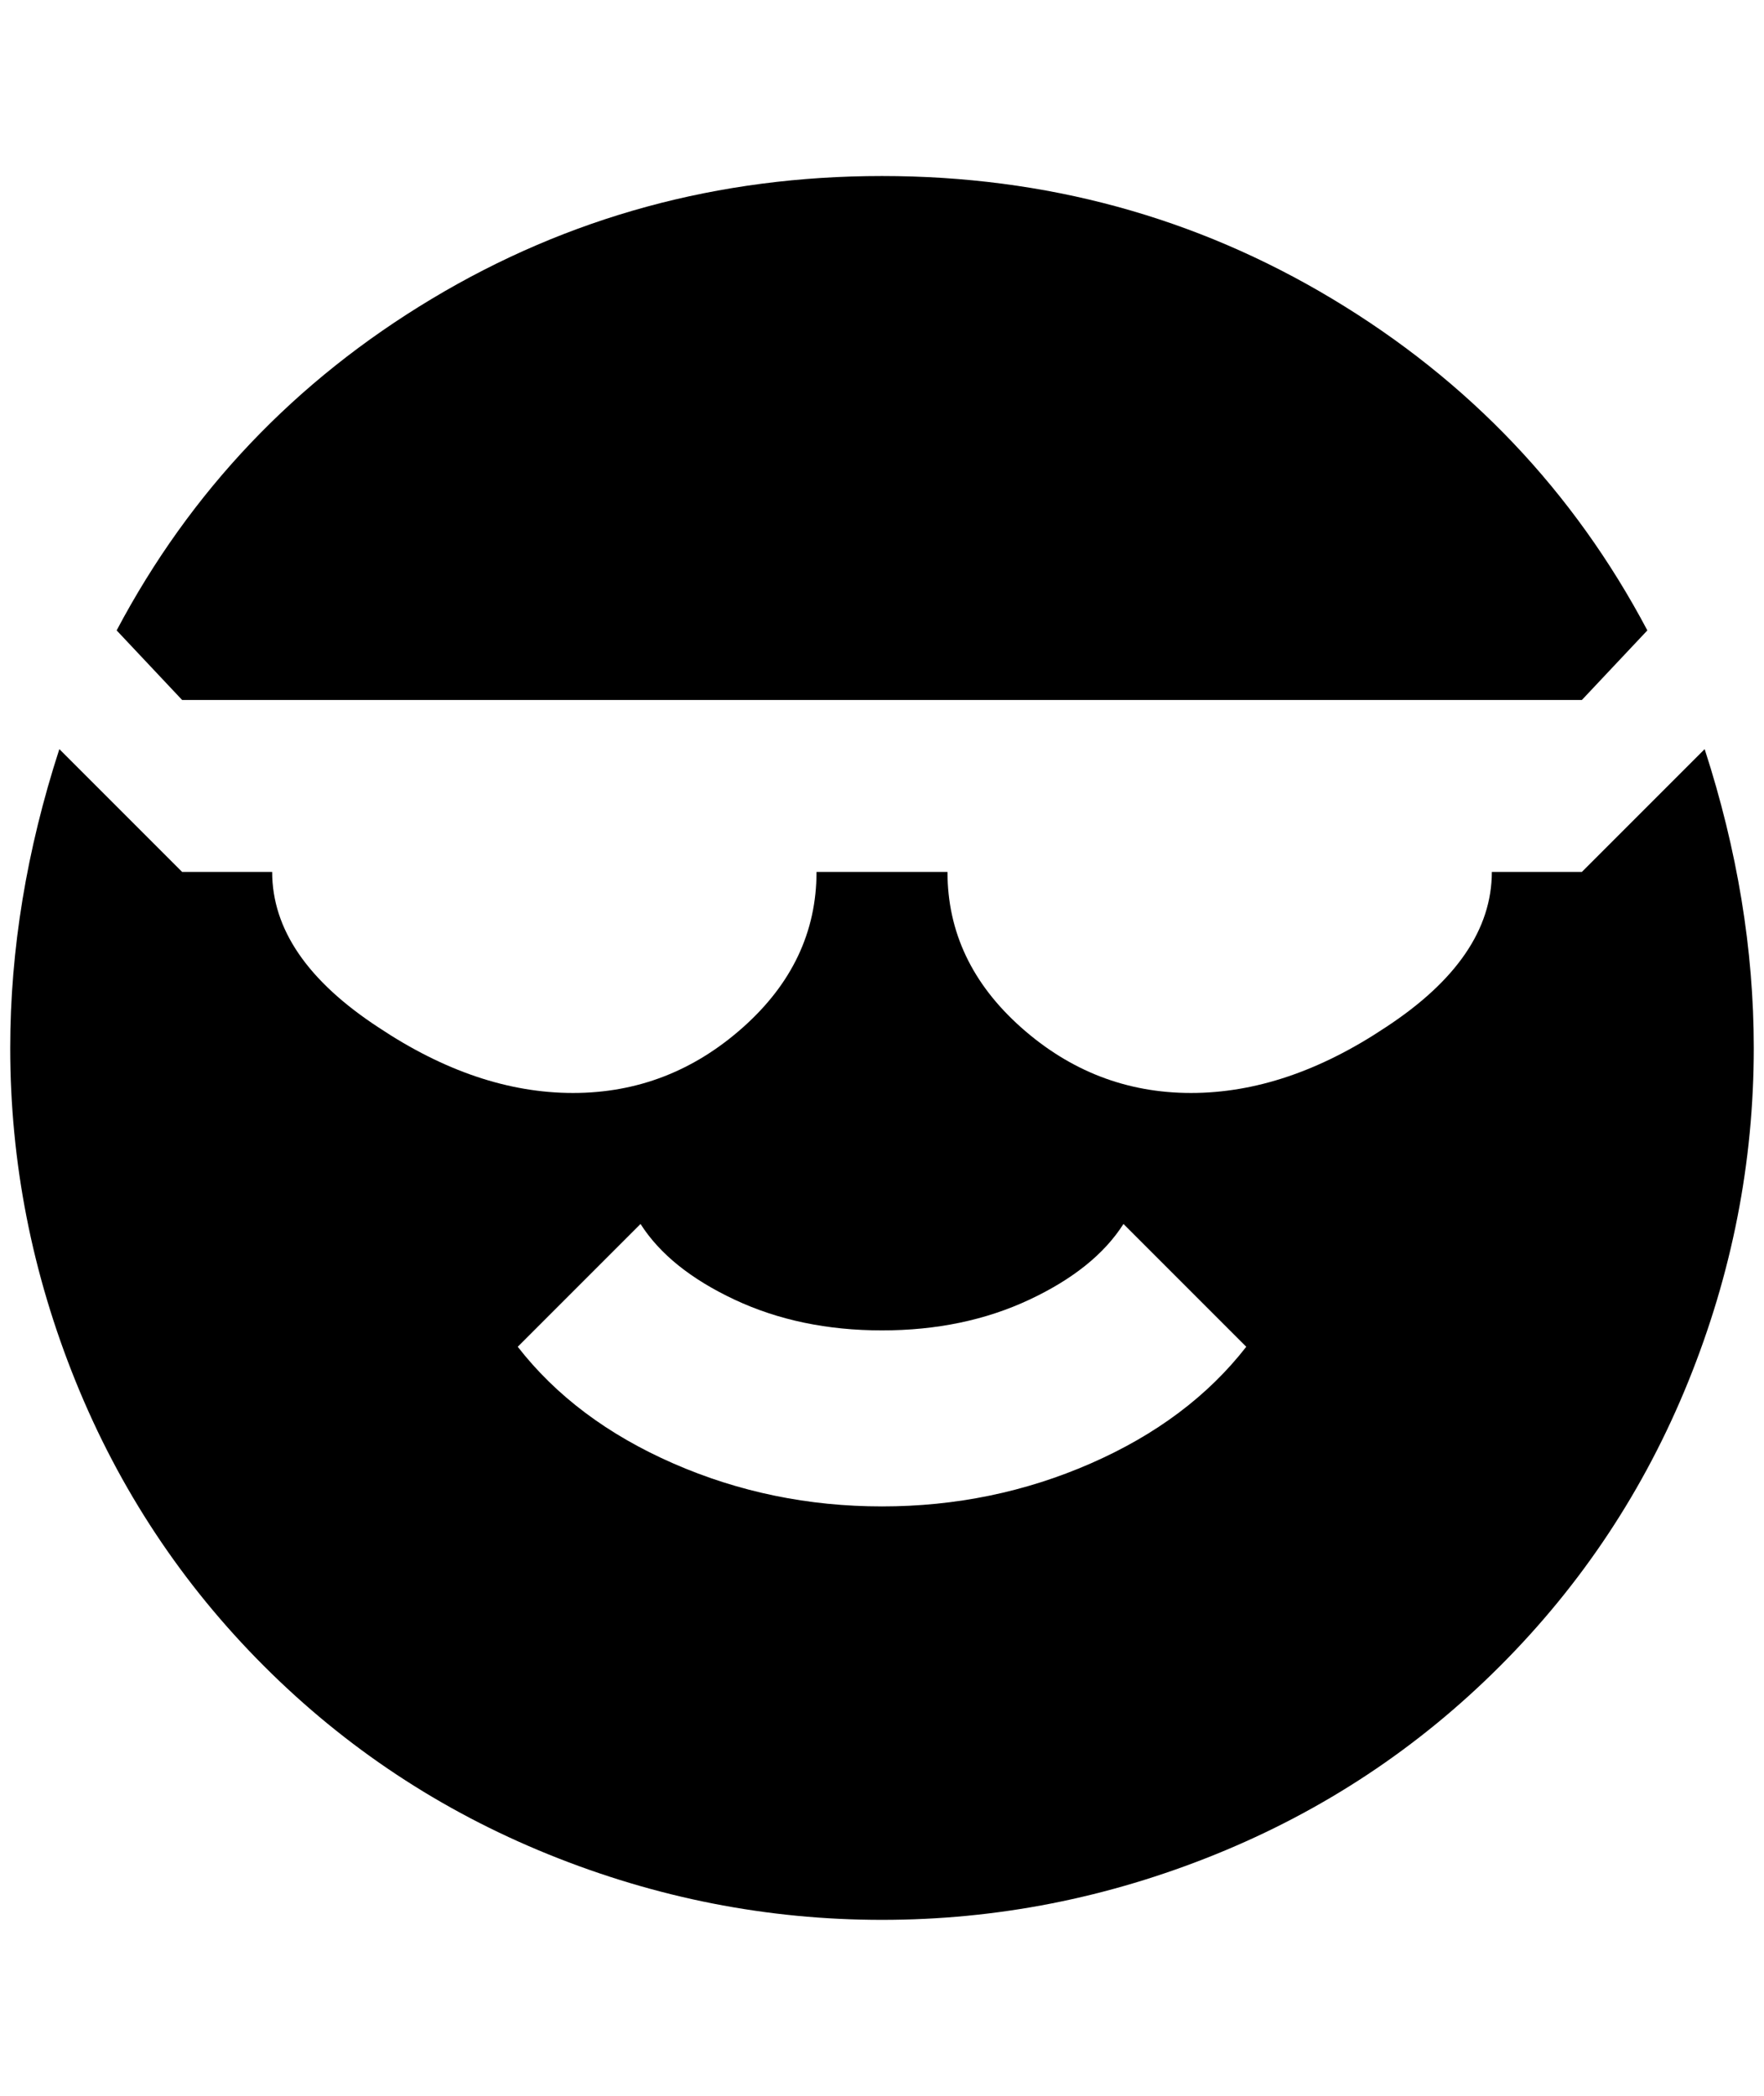 <?xml version="1.0" standalone="no"?>
<!DOCTYPE svg PUBLIC "-//W3C//DTD SVG 1.1//EN" "http://www.w3.org/Graphics/SVG/1.1/DTD/svg11.dtd" >
<svg xmlns="http://www.w3.org/2000/svg" xmlns:xlink="http://www.w3.org/1999/xlink" version="1.1" viewBox="-10 0 1724 2048">
   <path fill="currentColor"
d="M104 616q108 -204 308 -324t440 -120t440 120t308 324l-64 68h-1368zM1656 732q48 148 48 292q0 168 -64 326t-184 278t-278 184t-326 64t-326 -64t-278 -184t-184 -278t-64 -326q0 -144 48 -292l120 120h88q0 84 104 152q96 64 190 64t166 -64t72 -152h128q0 88 72 152
t166 64t190 -64q104 -68 104 -152h88zM1208 1316l-120 -120q-28 44 -92 74t-144 30t-144 -30t-92 -74l-120 120q56 72 152 114t204 42t204 -42t152 -114z" />
</svg>
